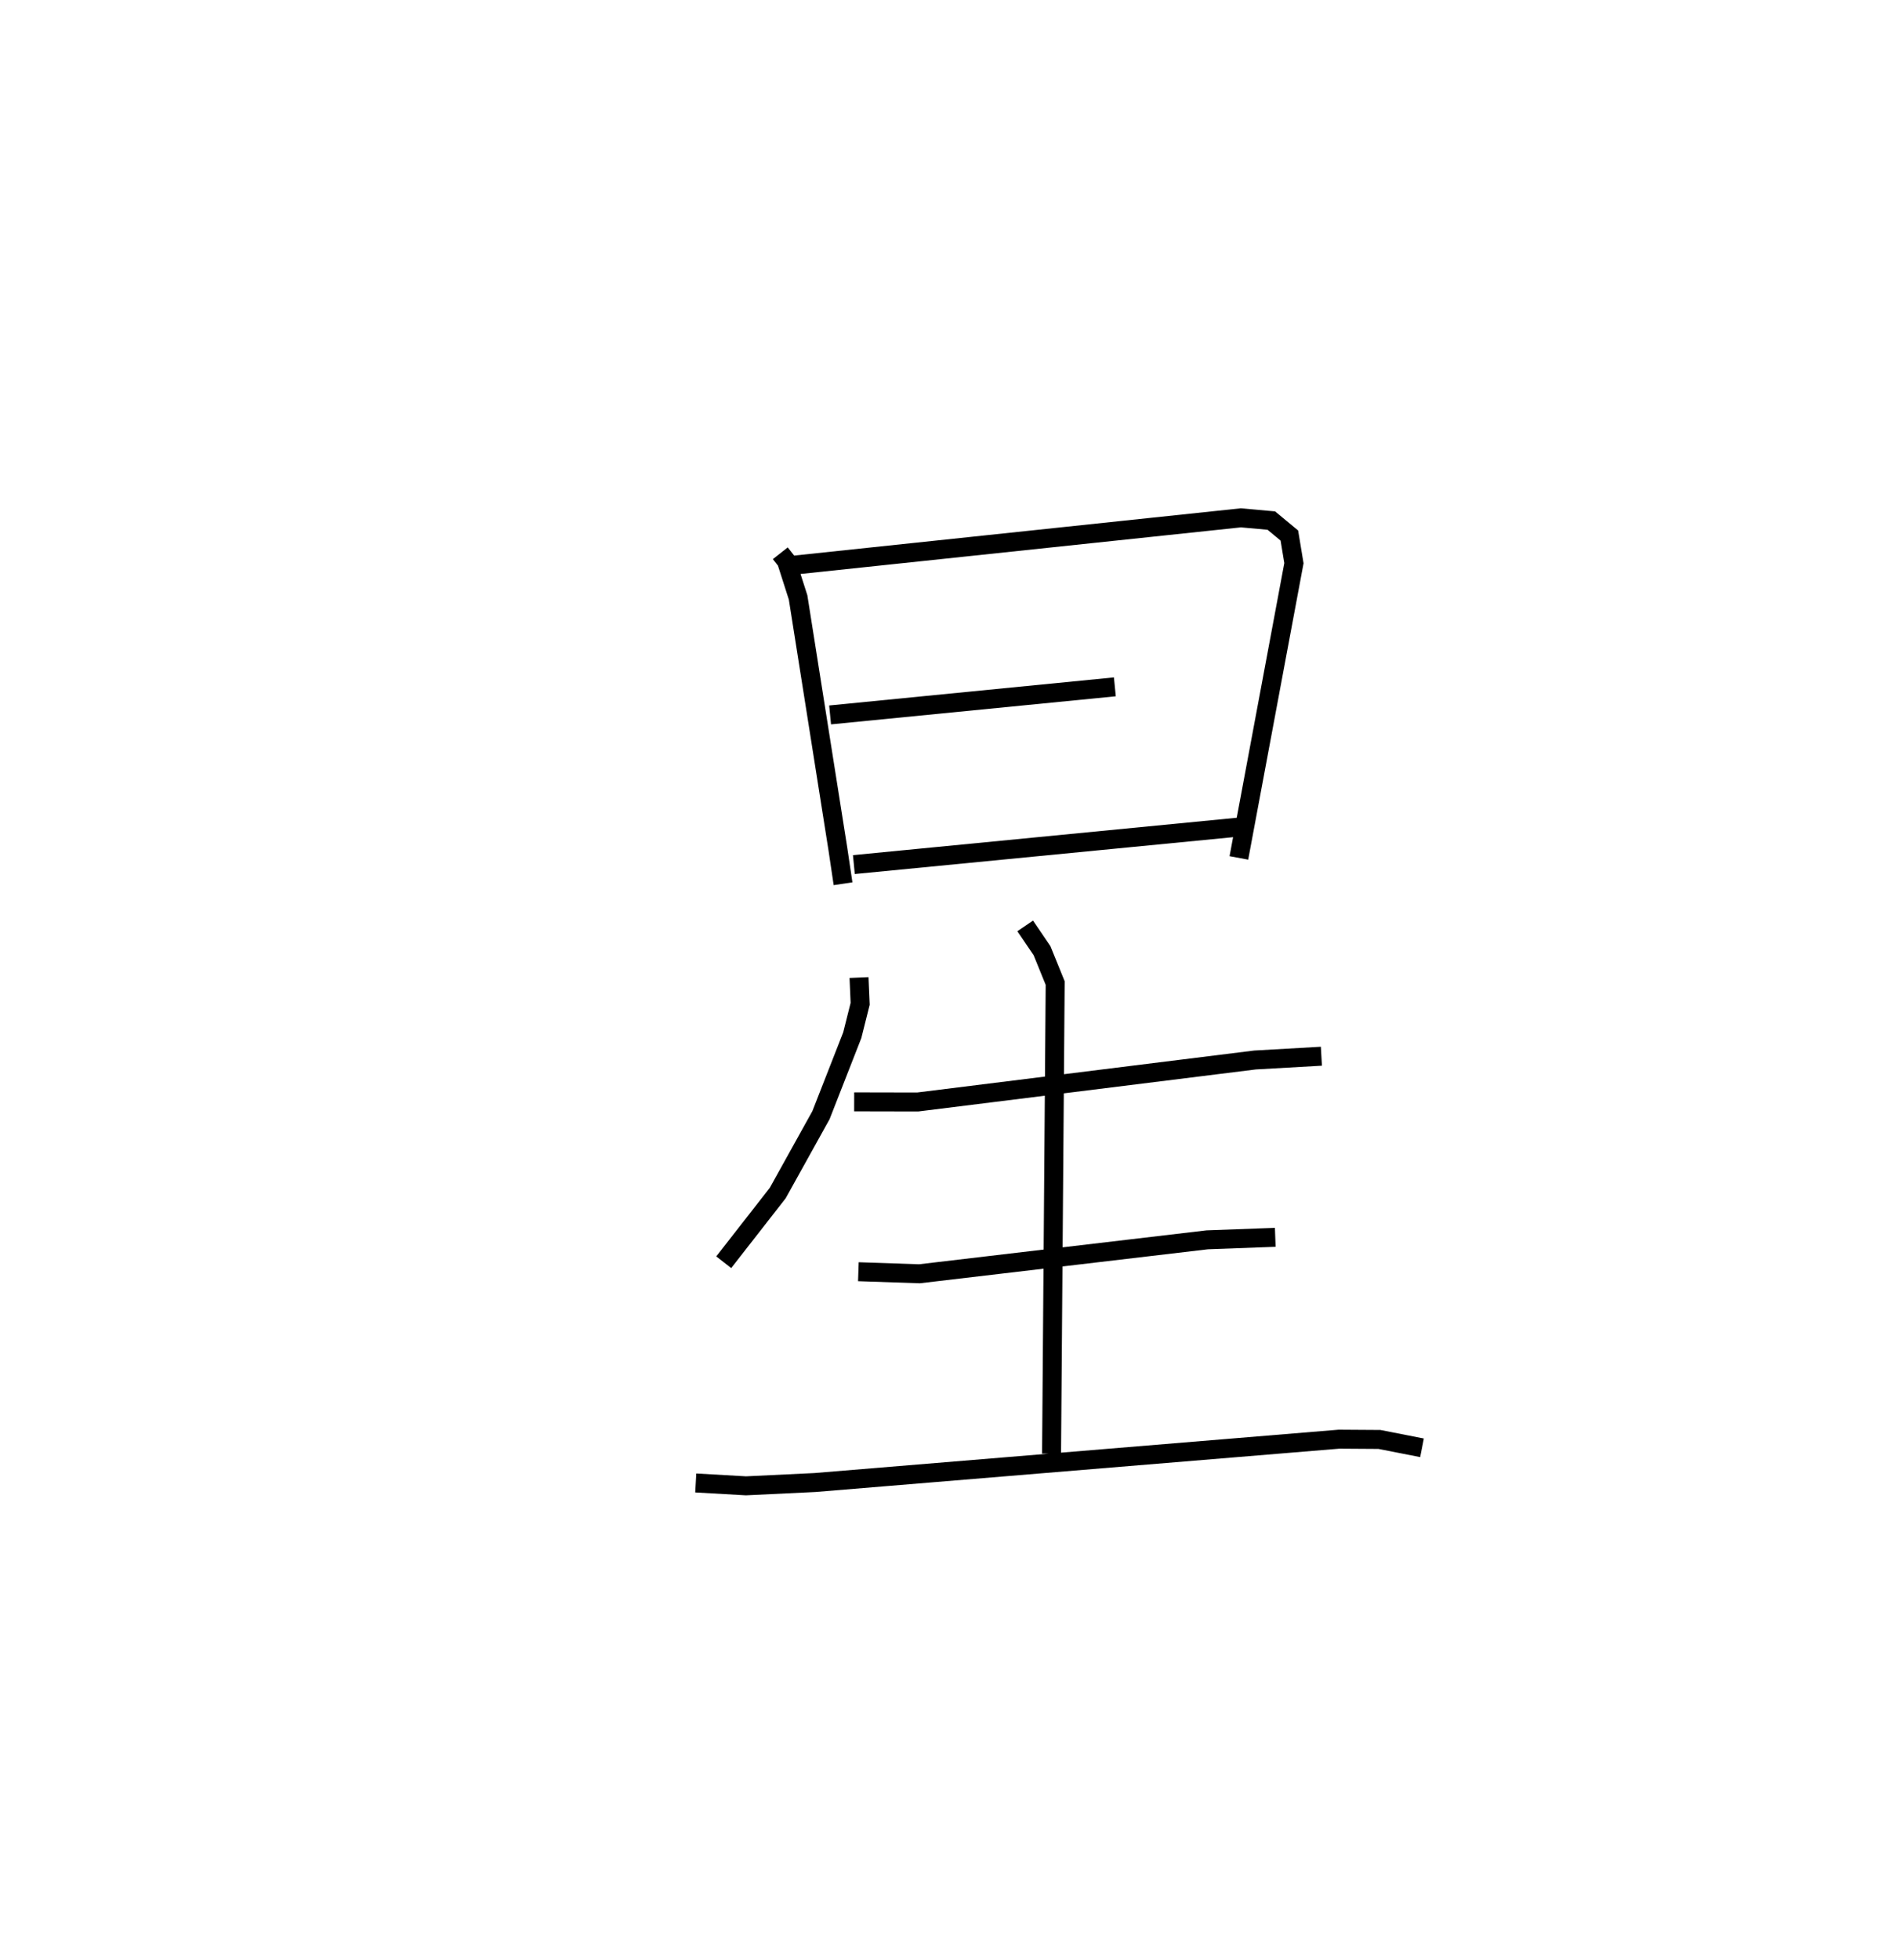 <?xml version="1.0" encoding="utf-8" ?>
<svg baseProfile="full" height="103.324" version="1.1" width="100.001" xmlns="http://www.w3.org/2000/svg" xmlns:ev="http://www.w3.org/2001/xml-events" xmlns:xlink="http://www.w3.org/1999/xlink"><defs /><rect fill="white" height="103.324" width="100.001" x="0" y="0" /><path d="M25,25 m0.0,0.0 m16.155,4.166 l0.325,0.412 0.614,1.915 l2.096,13.247 0.275,1.846 m-2.533,-16.801 l23.514,-2.487 1.607,0.144 l0.952,0.789 0.241,1.457 l-2.904,15.537 m-21.56,-7.538 l15.019,-1.48 m-13.765,9.37 l20.488,-1.995 m-20.217,7.949 l0.06,1.386 -0.415,1.652 l-1.652,4.218 -2.279,4.102 l-2.849,3.65 m6.88,-8.455 l3.347,0.007 17.792,-2.214 l3.503,-0.199 m-15.623,-6.869 l0.888,1.305 0.694,1.707 l-0.191,24.81 m-10.189,-9.593 l3.219,0.109 15.181,-1.79 l3.588,-0.132 m-30.565,12.949 l2.649,0.151 3.636,-0.174 l27.643,-2.285 2.13,0.014 l2.247,0.441 " fill="none" stroke="black" stroke-width="1" /></svg>